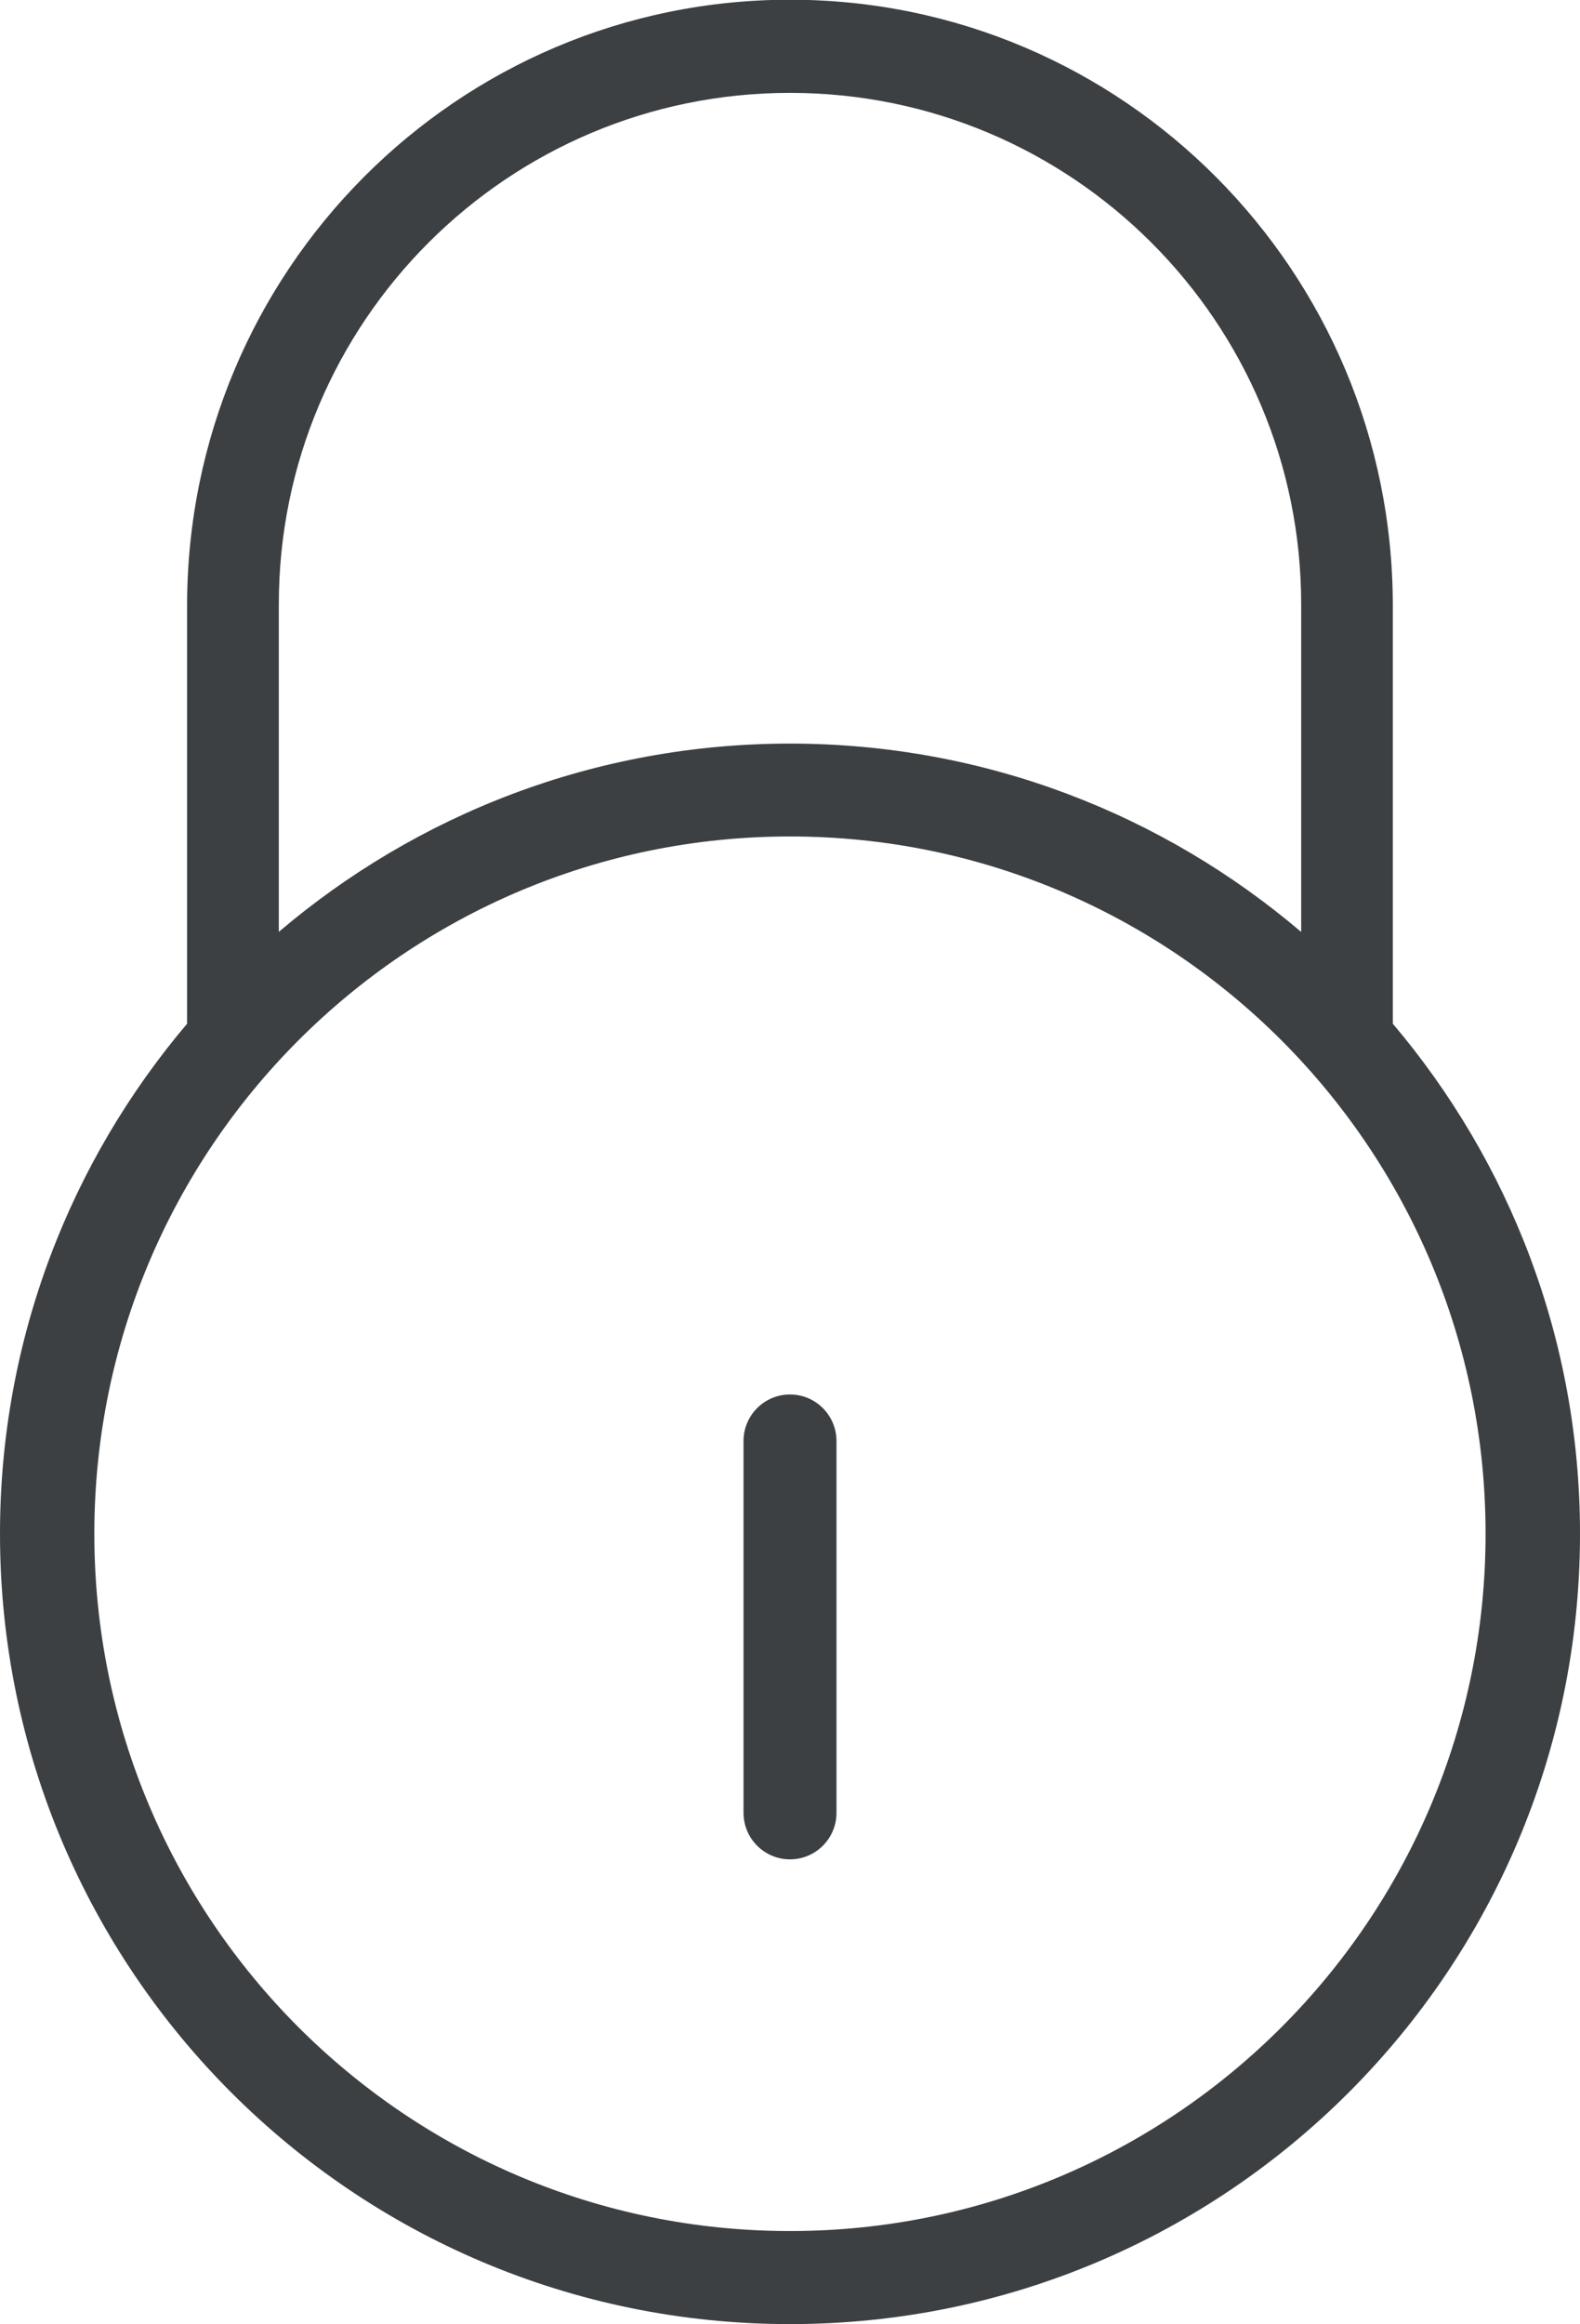<svg xmlns="http://www.w3.org/2000/svg" xmlns:xlink="http://www.w3.org/1999/xlink" preserveAspectRatio="xMidYMid" width="17" height="25" viewBox="0 0 17 25">
  <defs>
    <style>
      .cls-1 {
        fill: #3c4042;
        fill-rule: evenodd;
      }
    </style>
  </defs>
  <path d="M8.500,24.998 C3.805,24.998 -0.000,21.192 -0.000,16.497 C-0.000,14.405 0.759,12.492 2.013,11.011 L2.013,6.516 C2.013,2.915 4.917,-0.003 8.500,-0.003 C12.082,-0.003 14.986,2.915 14.986,6.516 L14.986,11.011 C16.240,12.492 17.000,14.405 17.000,16.497 C17.000,21.192 13.194,24.998 8.500,24.998 ZM14.000,6.499 C14.000,3.462 11.537,0.999 8.500,0.999 C5.462,0.999 3.000,3.462 3.000,6.499 L3.000,10.023 C4.483,8.762 6.401,7.998 8.500,7.998 C10.599,7.998 12.517,8.762 14.000,10.024 L14.000,6.499 ZM8.500,8.997 C4.366,8.997 1.015,12.355 1.015,16.497 C1.015,20.640 4.366,23.997 8.500,23.997 C12.633,23.997 15.984,20.640 15.984,16.497 C15.984,12.355 12.633,8.997 8.500,8.997 ZM8.500,19.999 C8.224,19.999 8.000,19.775 8.000,19.499 L8.000,15.499 C8.000,15.223 8.224,14.999 8.500,14.999 C8.776,14.999 9.000,15.223 9.000,15.499 L9.000,19.499 C9.000,19.775 8.776,19.999 8.500,19.999 Z" class="cls-1"/>
</svg>
